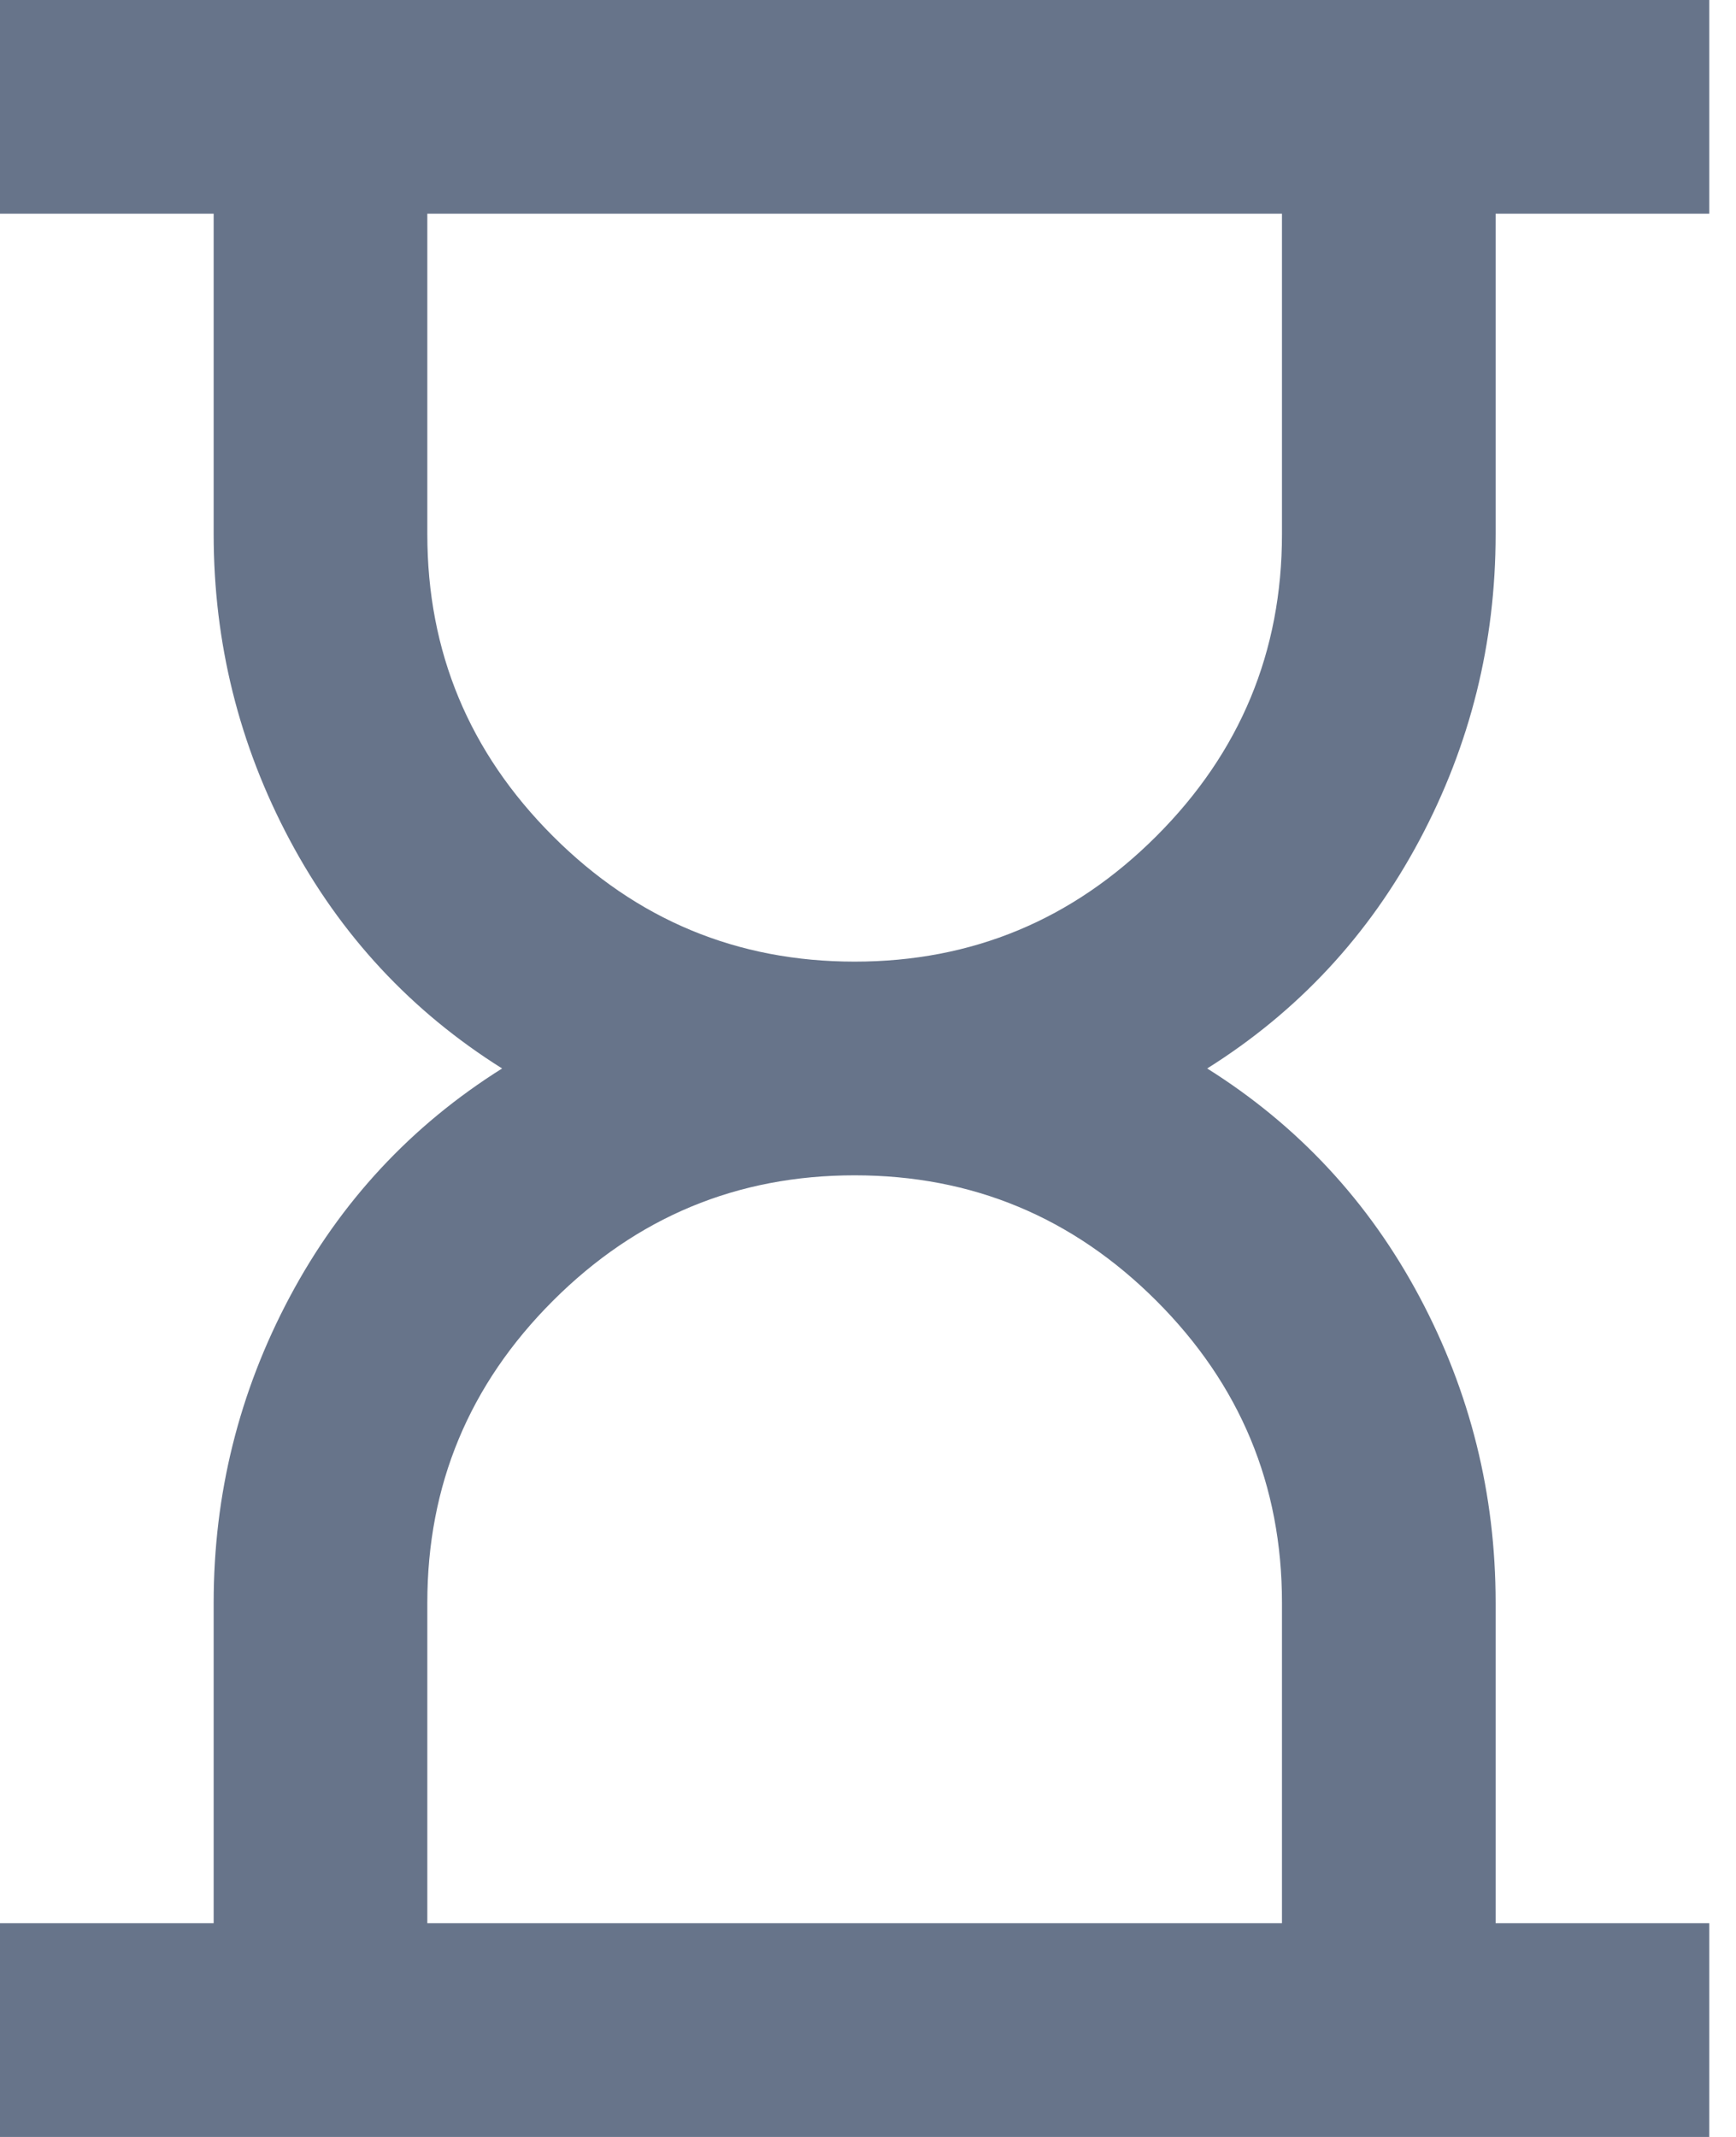 <svg width="13" height="16" viewBox="0 0 13 16" fill="none" xmlns="http://www.w3.org/2000/svg">
<path d="M3.2 14.4H9.6V12C9.6 11.12 9.287 10.367 8.66 9.74C8.033 9.113 7.28 8.8 6.4 8.8C5.52 8.8 4.767 9.113 4.14 9.74C3.513 10.367 3.2 11.12 3.2 12V14.4ZM6.4 7.2C7.28 7.2 8.033 6.887 8.66 6.26C9.287 5.633 9.6 4.88 9.6 4V1.6H3.2V4C3.2 4.88 3.513 5.633 4.14 6.26C4.767 6.887 5.52 7.2 6.4 7.2ZM0 16V14.4H1.6V12C1.6 11.187 1.79 10.423 2.17 9.71C2.55 8.997 3.08 8.427 3.76 8C3.08 7.573 2.55 7.003 2.17 6.29C1.79 5.577 1.6 4.813 1.6 4V1.6H0V0H12.8V1.6H11.2V4C11.2 4.813 11.01 5.577 10.63 6.29C10.25 7.003 9.72 7.573 9.04 8C9.72 8.427 10.25 8.997 10.63 9.71C11.01 10.423 11.2 11.187 11.2 12V14.4H12.8V16H0Z" fill="#67748A"/>
</svg>
